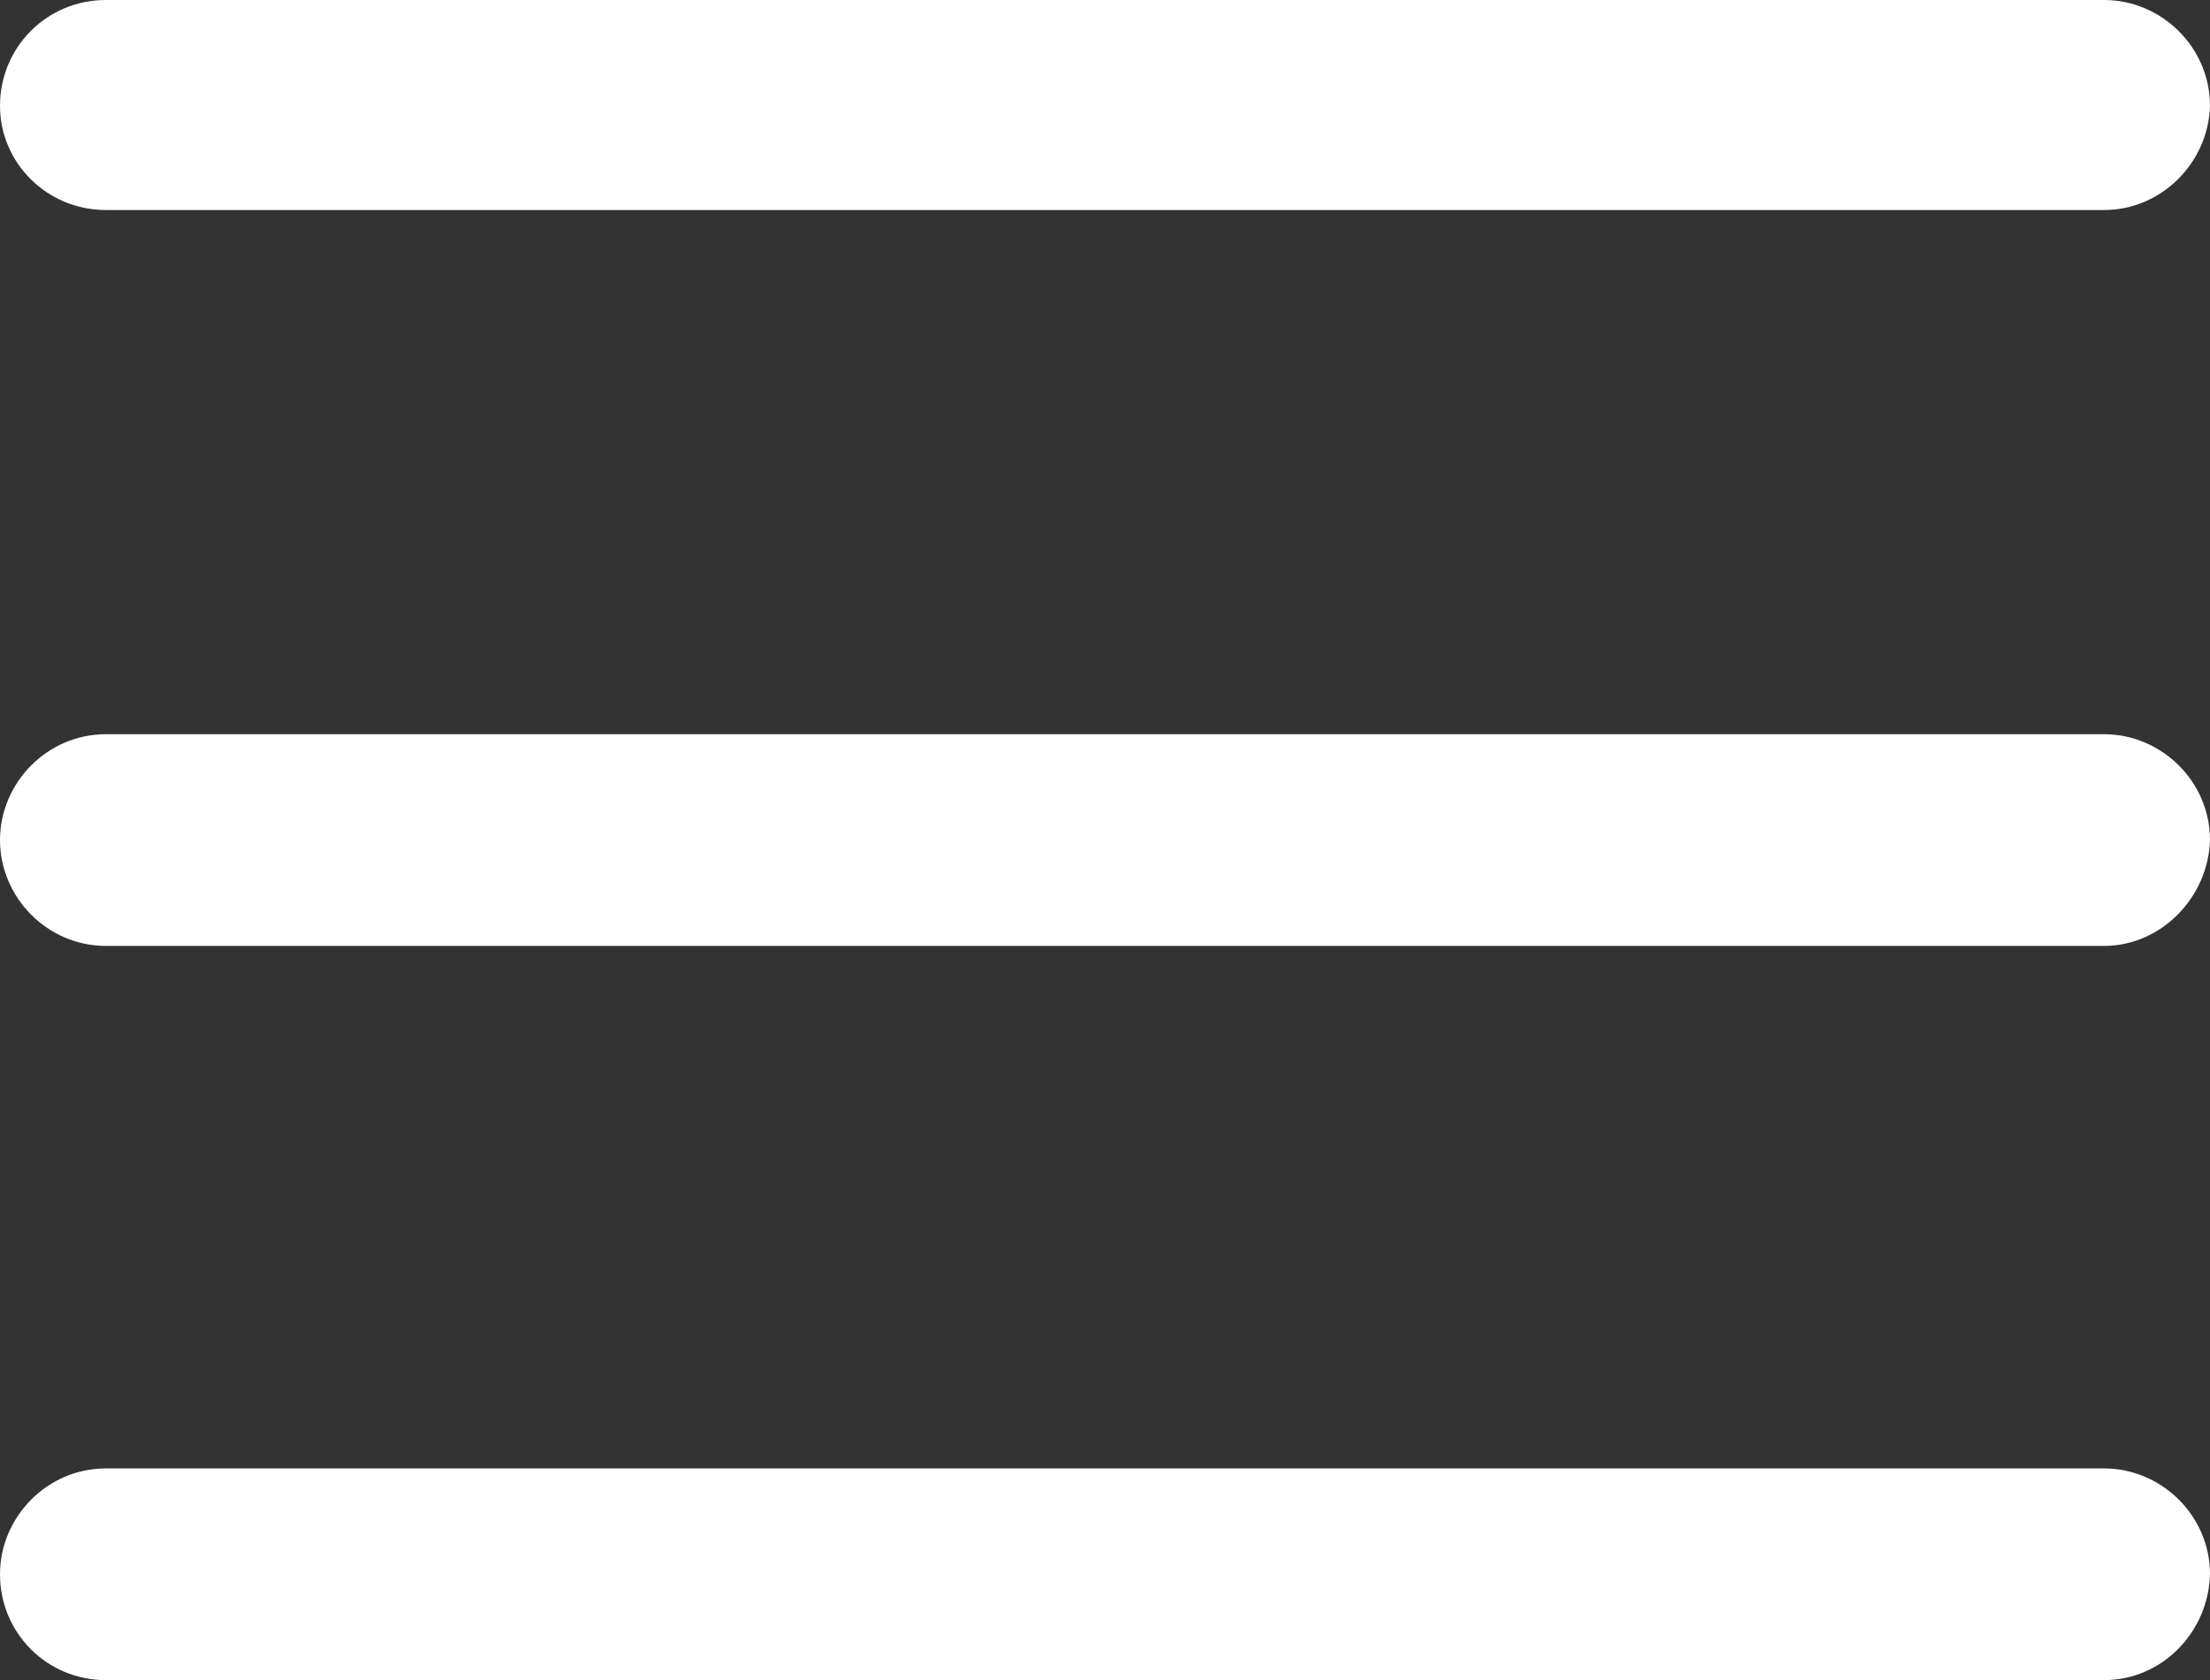 <?xml version="1.0" encoding="UTF-8"?>
<svg id="Calque_2" data-name="Calque 2" xmlns="http://www.w3.org/2000/svg" viewBox="0 0 131.5 100">
  <rect x="0" y="0" width="131.5" height="100" fill="#333333" stroke="none"/>
  <defs>
    <style>
      .cls-1 {
        fill: #fff;
      }
    </style>
  </defs>
  <g id="Calque_1-2" data-name="Calque 1">
    <path class="cls-1" d="m125.2,12.5H6.3c-3.5,0-6.3-2.8-6.3-6.2h0C0,2.8,2.8,0,6.3,0h118.9c3.4,0,6.3,2.8,6.3,6.3h0c-.1,3.4-2.9,6.2-6.3,6.2Z"/>
    <path class="cls-1" d="m125.2,56.3H6.3c-3.5,0-6.3-2.9-6.3-6.3h0c0-3.4,2.8-6.3,6.3-6.3h118.9c3.4,0,6.3,2.8,6.3,6.3h0c-.1,3.4-2.9,6.3-6.3,6.3Z"/>
    <path class="cls-1" d="m125.2,100H6.3c-3.5,0-6.3-2.8-6.3-6.3h0c0-3.4,2.8-6.3,6.3-6.3h118.9c3.4,0,6.3,2.8,6.3,6.3h0c-.1,3.5-2.9,6.3-6.3,6.3Z"/>
  </g>
</svg>